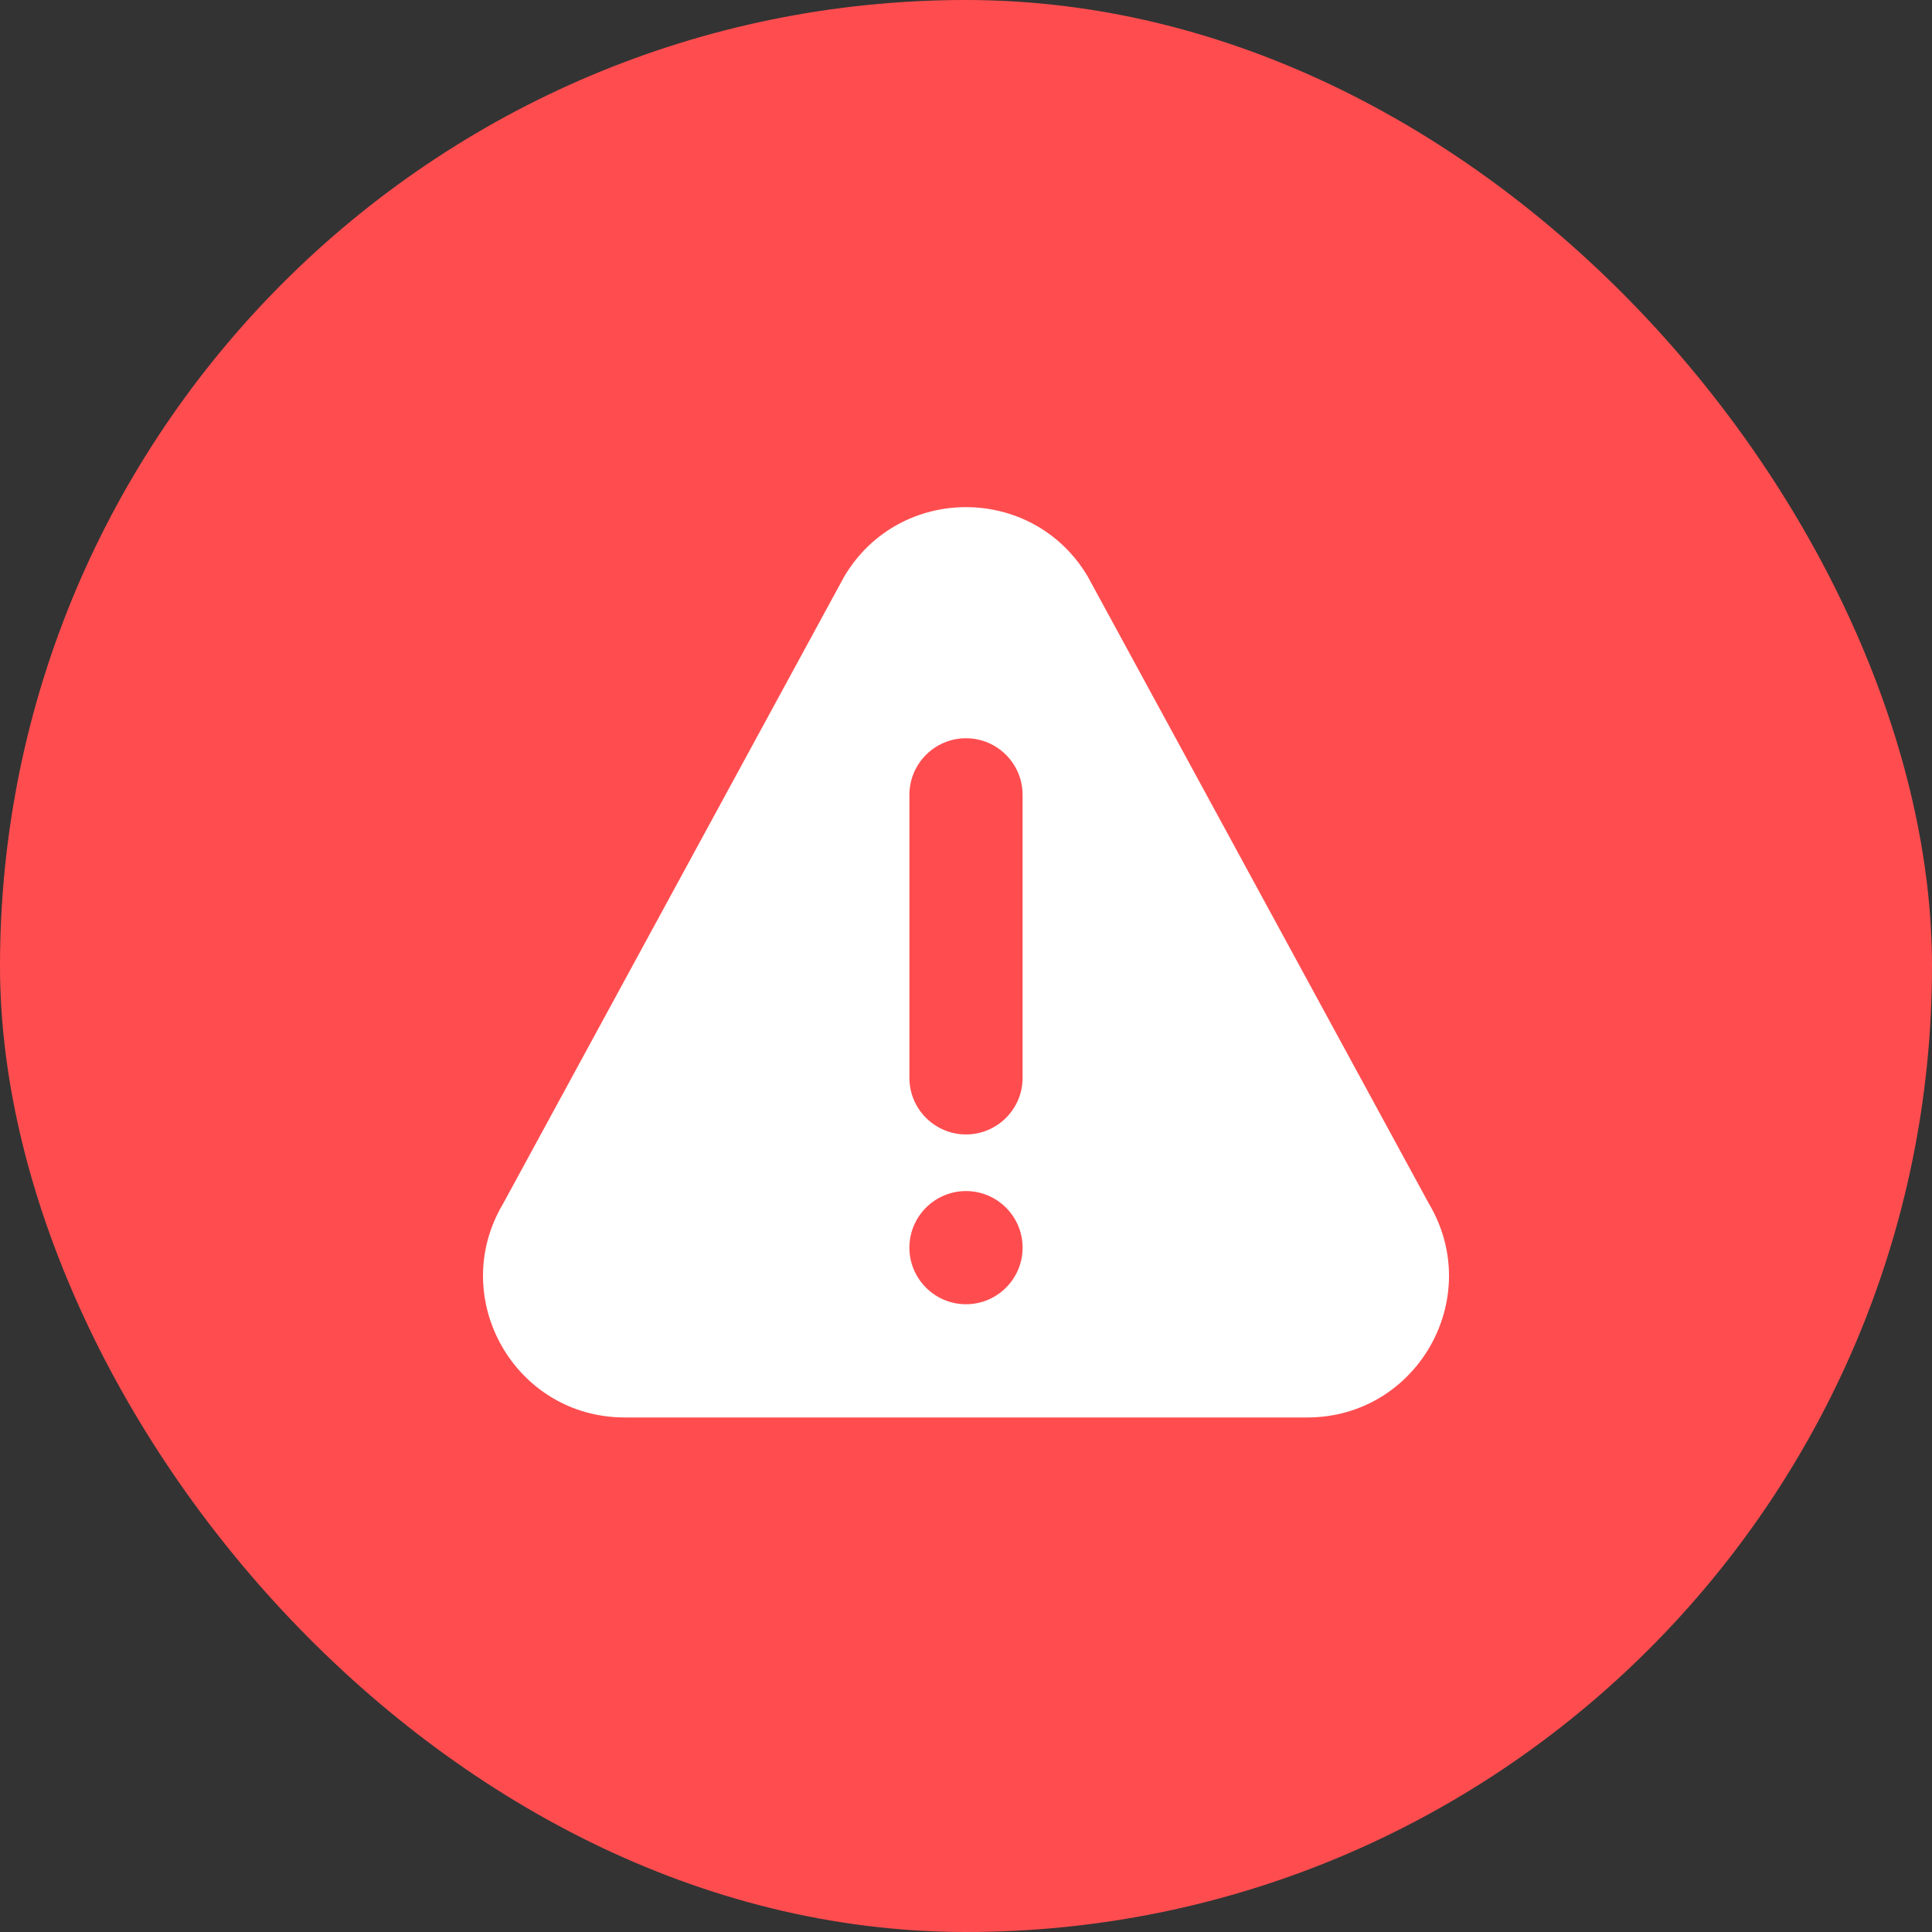 <svg width="80" height="80" viewBox="0 0 80 80" fill="none" xmlns="http://www.w3.org/2000/svg">
<rect x="0" y="0" width="80" height="80" fill="#333333" stroke="none"/>
<rect width="80" height="80" rx="40" fill="#FF4D4F"/>
<path d="M59.169 49.843L45.039 23.868C42.769 20.046 37.234 20.041 34.961 23.868L20.832 49.843C18.511 53.748 21.321 58.694 25.869 58.694H54.13C58.675 58.694 61.49 53.752 59.169 49.843ZM40 54.006C38.708 54.006 37.656 52.955 37.656 51.663C37.656 50.371 38.708 49.319 40 49.319C41.292 49.319 42.344 50.371 42.344 51.663C42.344 52.955 41.292 54.006 40 54.006ZM42.344 44.631C42.344 45.923 41.292 46.975 40 46.975C38.708 46.975 37.656 45.923 37.656 44.631V32.913C37.656 31.621 38.708 30.569 40 30.569C41.292 30.569 42.344 31.621 42.344 32.913V44.631Z" fill="white"/>
</svg>
